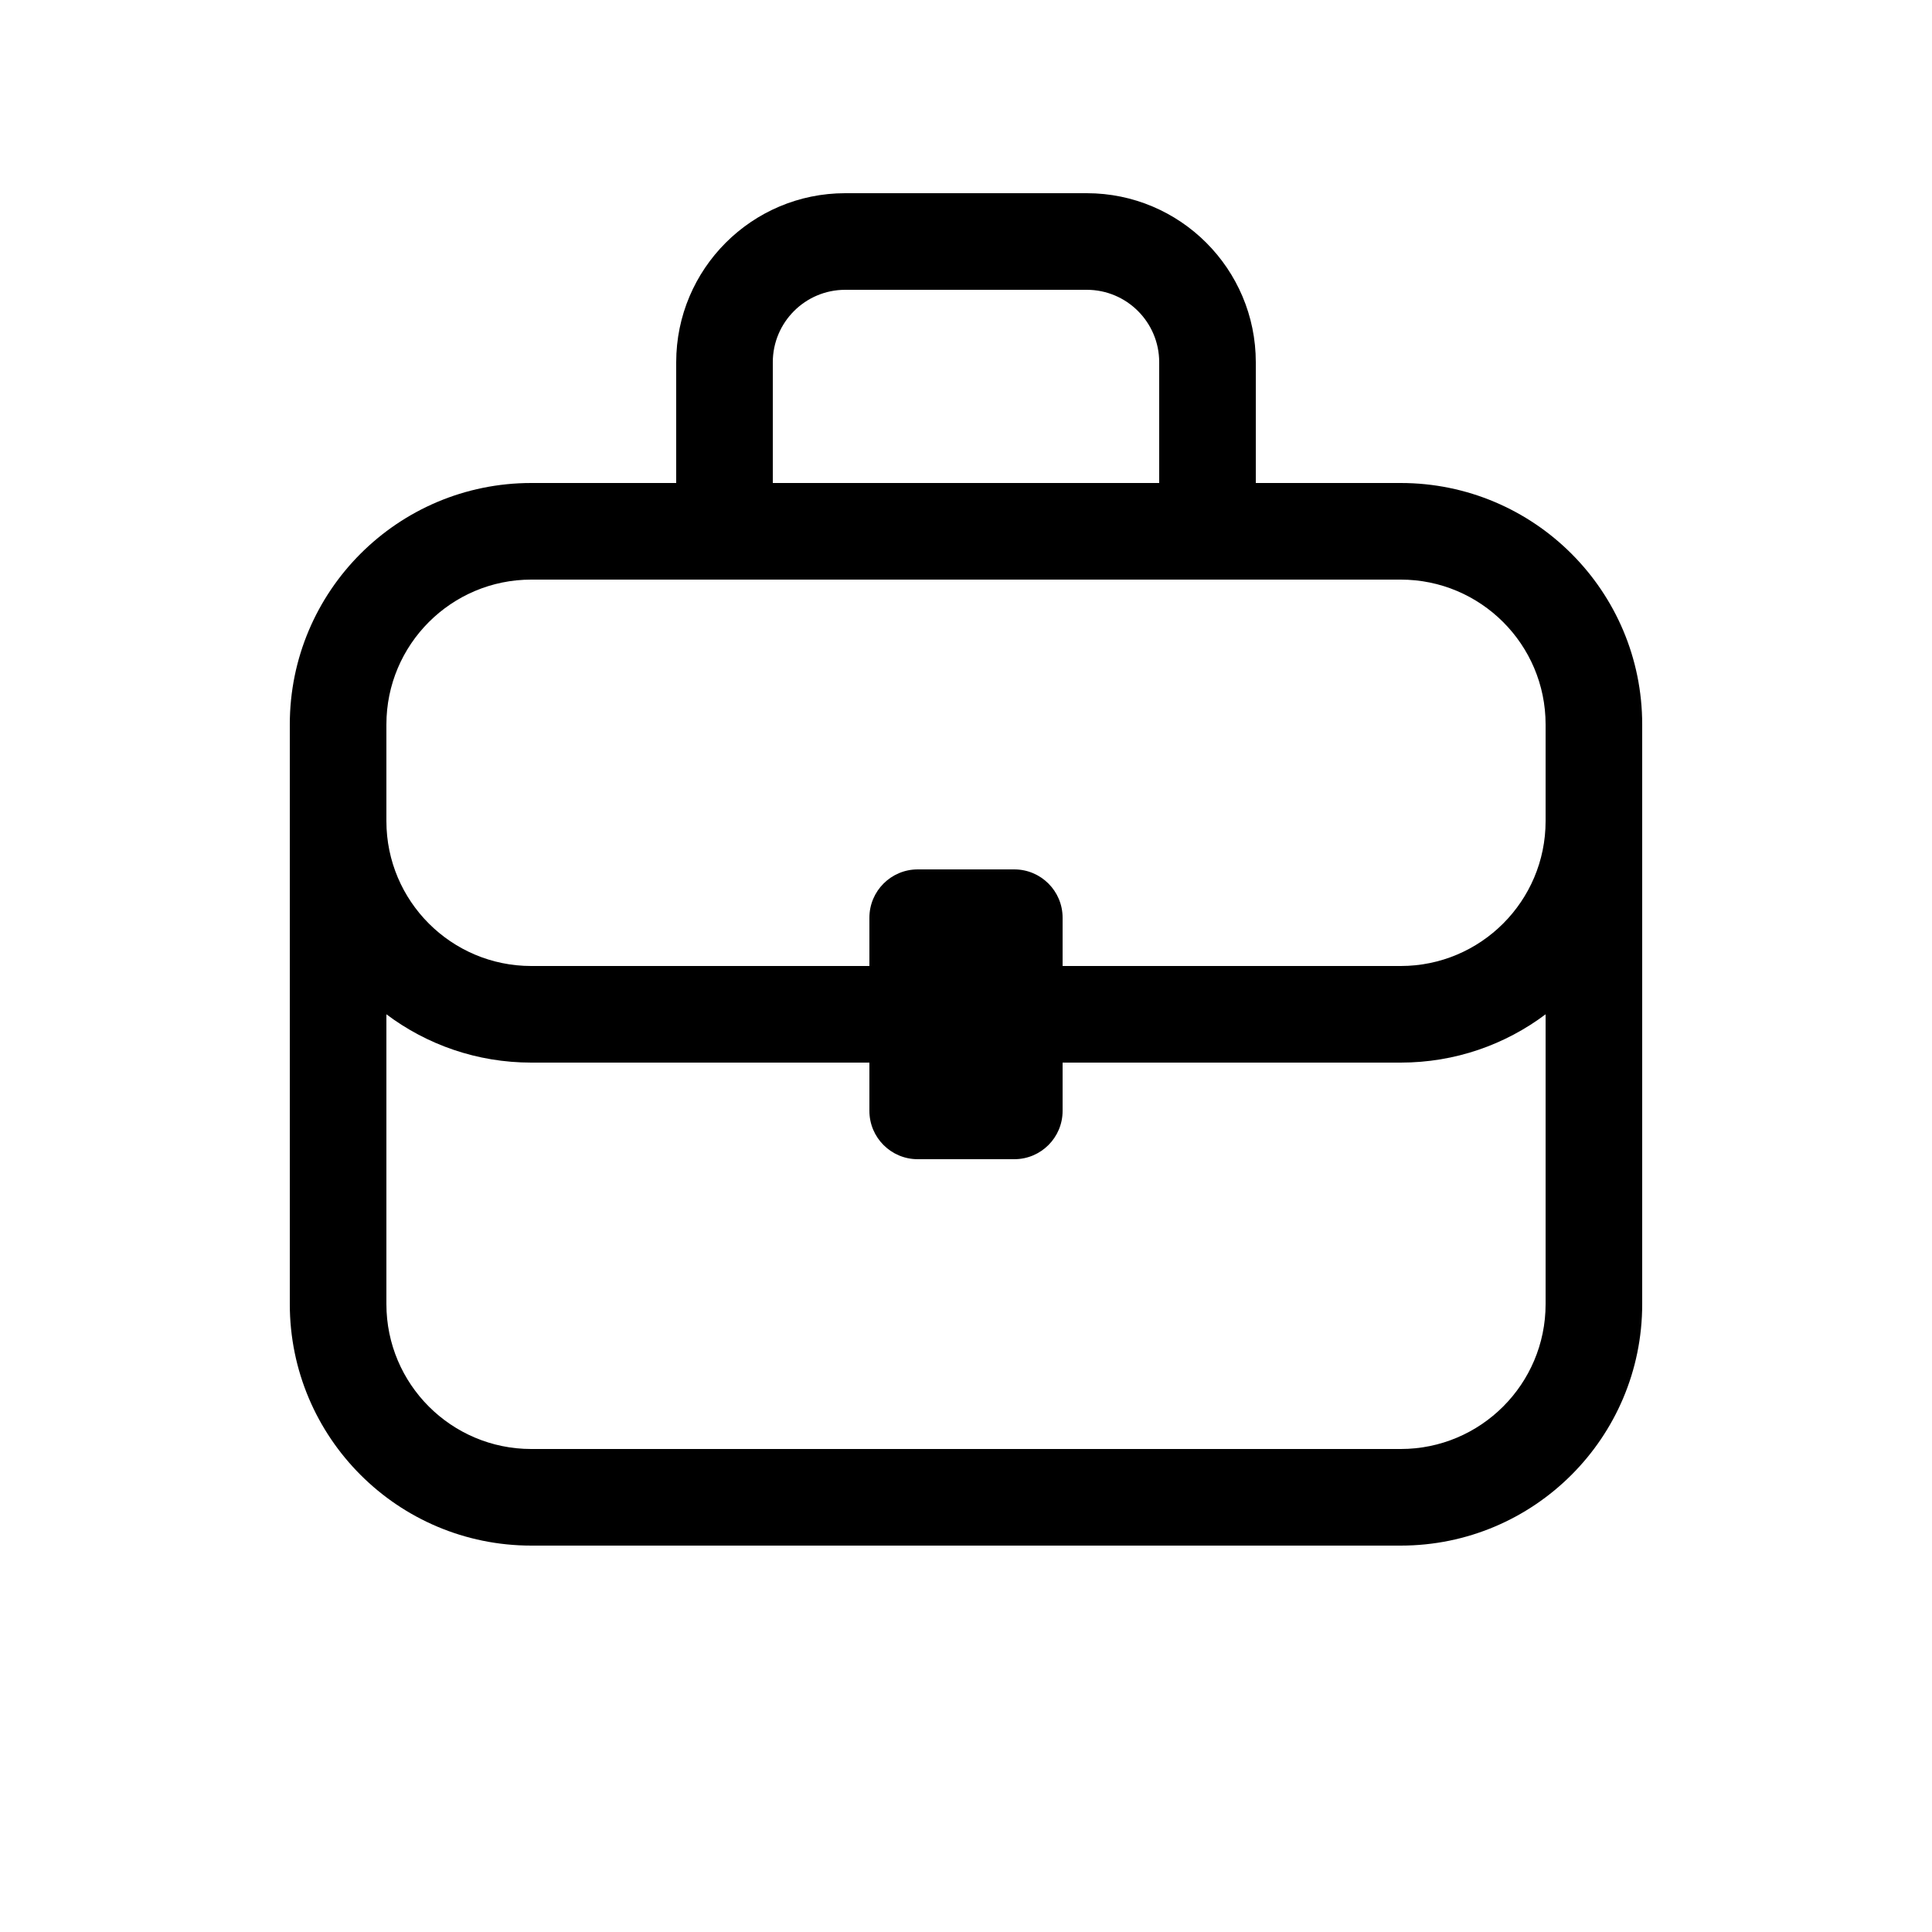 <svg viewBox="0 0 20 20" fill="none" xmlns="http://www.w3.org/2000/svg">
<path d="M7 5V3.75C7 2.784 7.784 2 8.75 2H11.25C12.216 2 13 2.784 13 3.75V5H14.5C15.881 5 17 6.119 17 7.5V13.5C17 14.881 15.881 16 14.5 16H5.5C4.119 16 3 14.881 3 13.5V7.5C3 6.119 4.119 5 5.5 5H7ZM8 3.75V5H12V3.75C12 3.336 11.664 3 11.25 3H8.75C8.336 3 8 3.336 8 3.75ZM5.5 6C4.672 6 4 6.672 4 7.5V8.5C4 9.328 4.672 10 5.5 10H9V9.5C9 9.224 9.224 9 9.5 9H10.5C10.776 9 11 9.224 11 9.5V10H14.5C15.328 10 16 9.328 16 8.5V7.5C16 6.672 15.328 6 14.5 6H5.5ZM14.5 11H11V11.5C11 11.776 10.776 12 10.5 12H9.5C9.224 12 9 11.776 9 11.5V11H5.5C4.937 11 4.418 10.814 4 10.5V13.5C4 14.328 4.672 15 5.5 15H14.5C15.328 15 16 14.328 16 13.5V10.5C15.582 10.814 15.063 11 14.5 11Z" fill="currentColor"/>
</svg>

